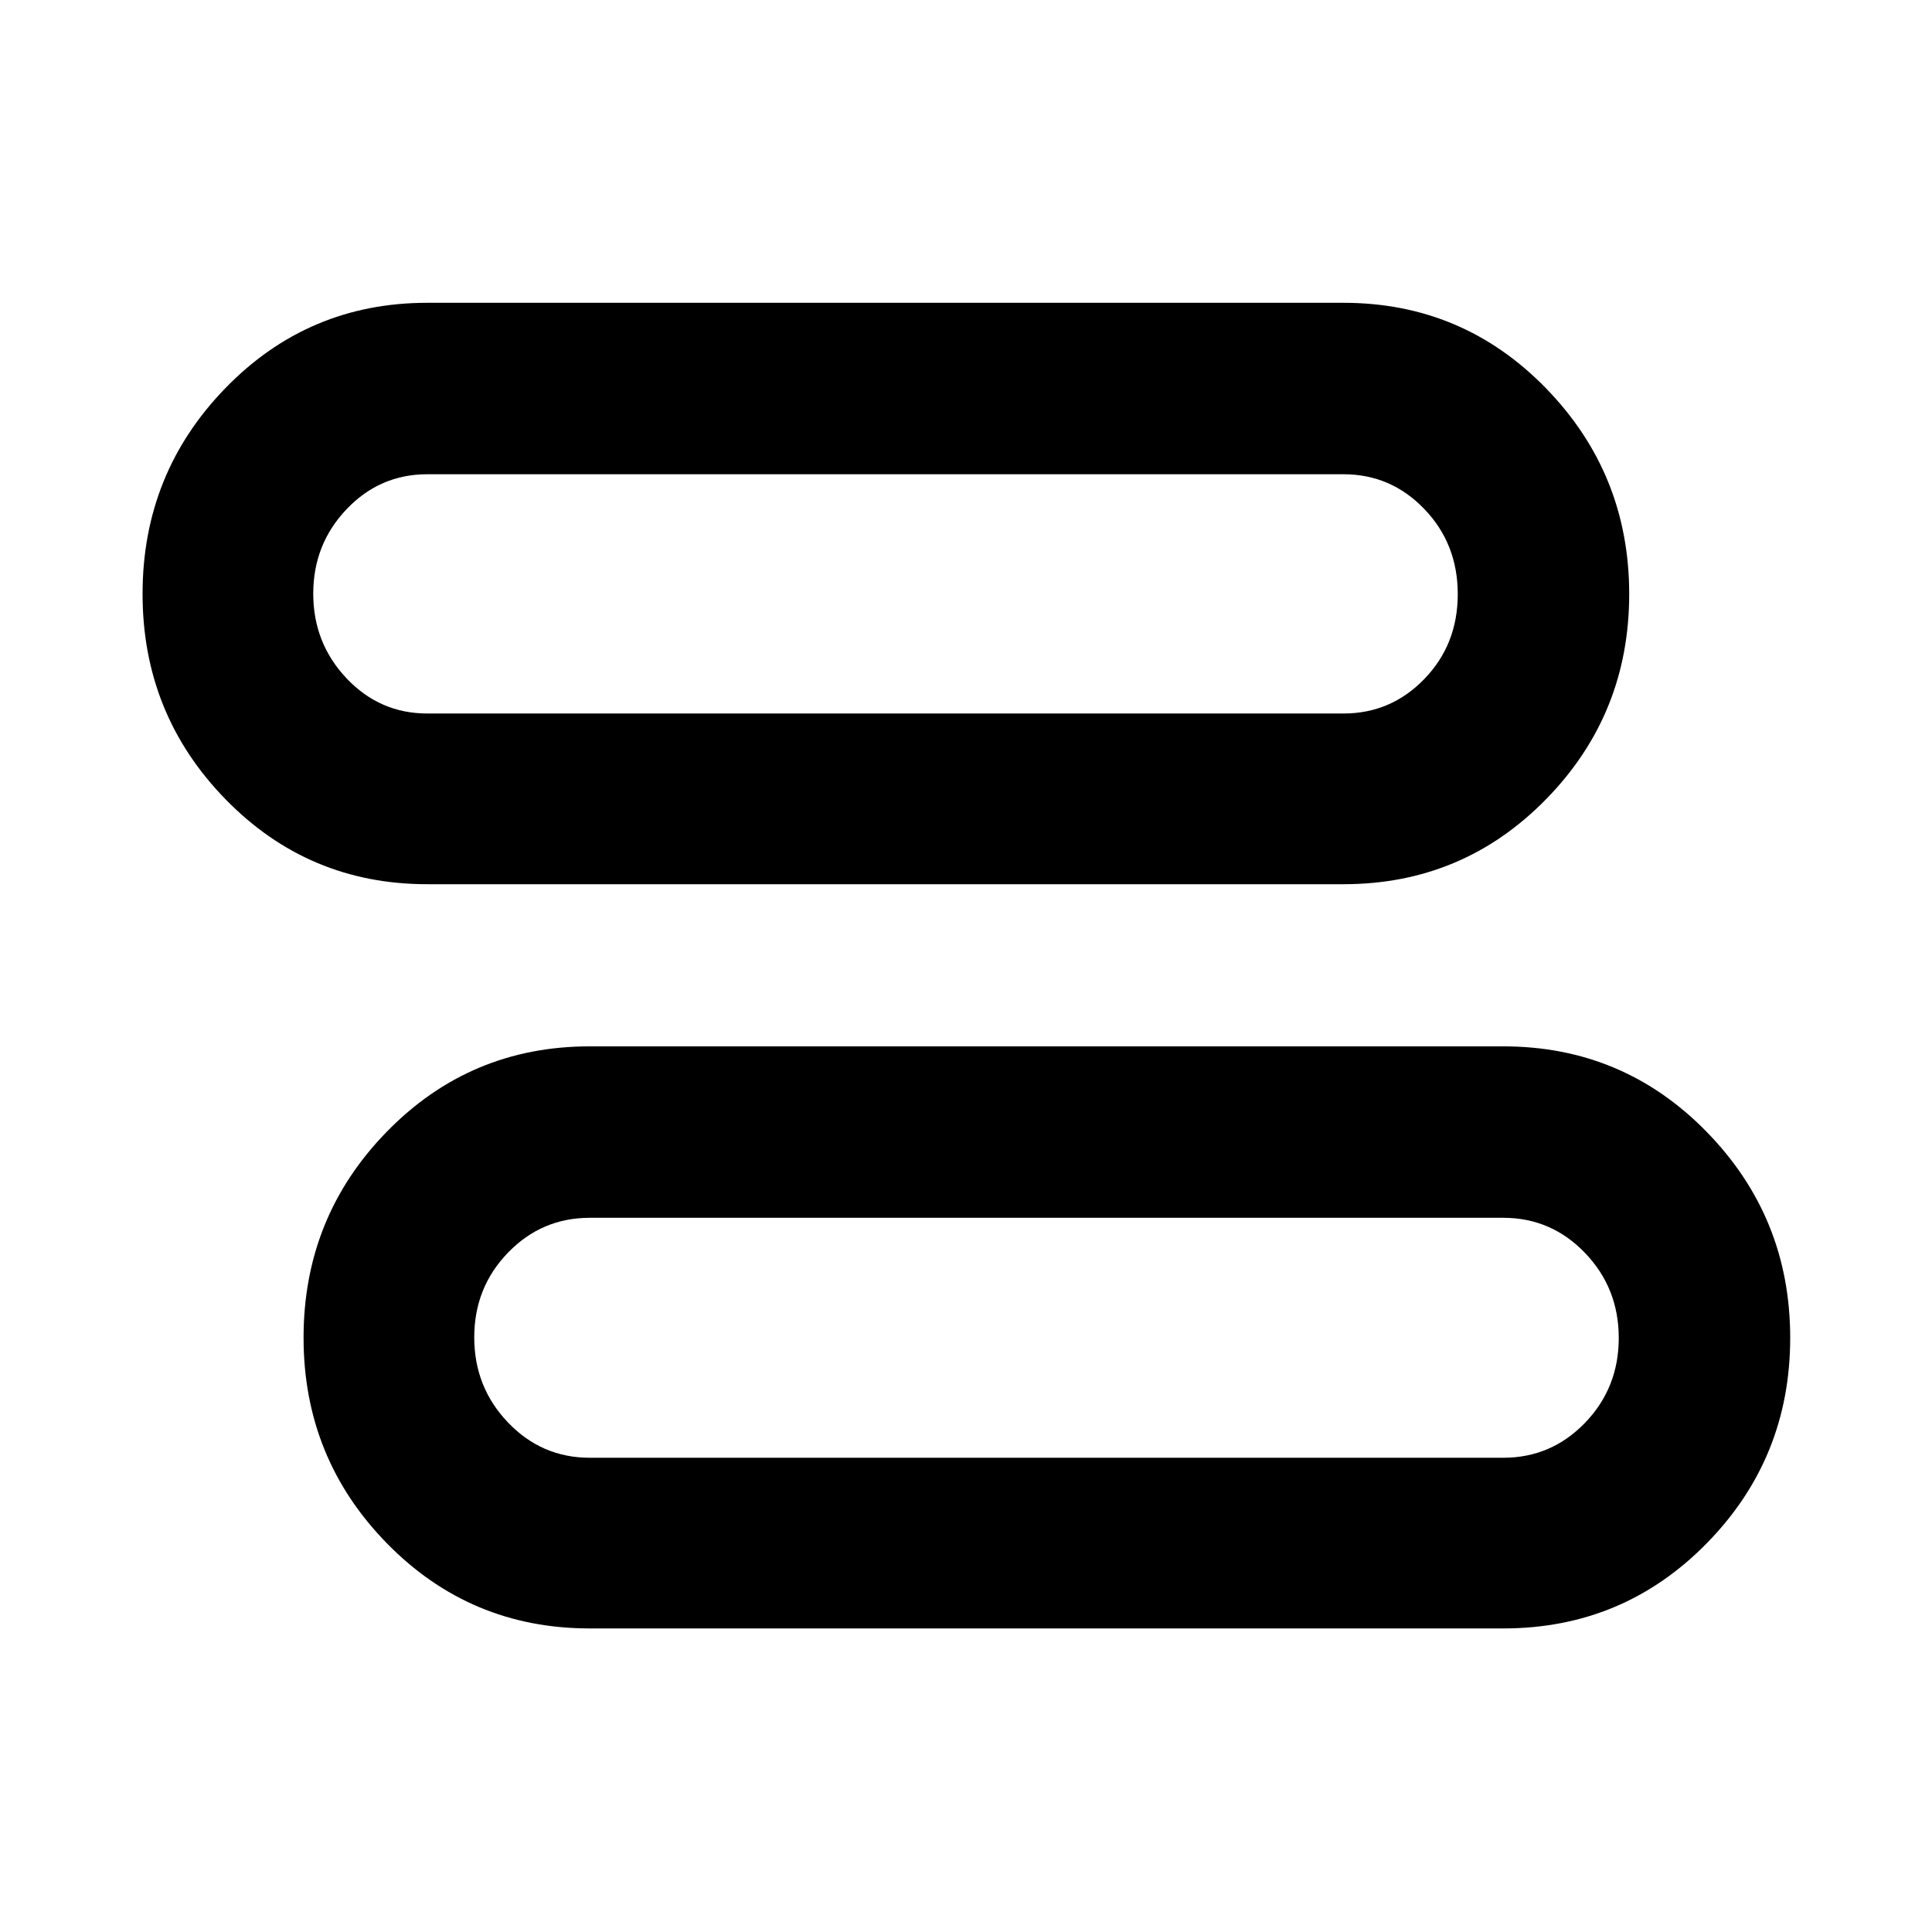 <svg xmlns="http://www.w3.org/2000/svg" height="40" viewBox="0 -960 960 960" width="40"><path d="M293.01-150.84q-59.38 0-100.78-42.31-41.39-42.31-41.39-102.16 0-60.01 41.39-102.38 41.4-42.38 100.78-42.38h453.98q59.54 0 101.04 42.48 41.51 42.48 41.51 102.35t-41.51 102.13q-41.5 42.27-101.04 42.27H293.01Zm0-84.81h453.98q23.84 0 40.6-17.36t16.76-42.16q0-24.8-16.76-42.25-16.76-17.46-40.6-17.46H293.01q-23.84 0-40.6 17.33-16.76 17.32-16.76 42.08 0 24.75 16.76 42.28 16.76 17.54 40.6 17.54Zm-80.73-284.99q-59.08 0-100.26-42.25-41.18-42.24-41.18-101.99 0-59.91 41.18-102.28 41.18-42.38 100.26-42.38h455.27q59.31 0 100.65 42.48t41.34 102.25q0 59.77-41.34 101.97-41.34 42.2-100.65 42.2H212.28Zm.07-84.82h455.2q23.61 0 40.2-17.16 16.6-17.16 16.6-42.16 0-25-16.6-42.28-16.59-17.29-40.2-17.29h-455.2q-23.63 0-40.16 17.4-16.54 17.39-16.54 41.94 0 24.56 16.54 42.06 16.53 17.49 40.16 17.49ZM520-295.51Zm-80-369.48Z"/></svg>